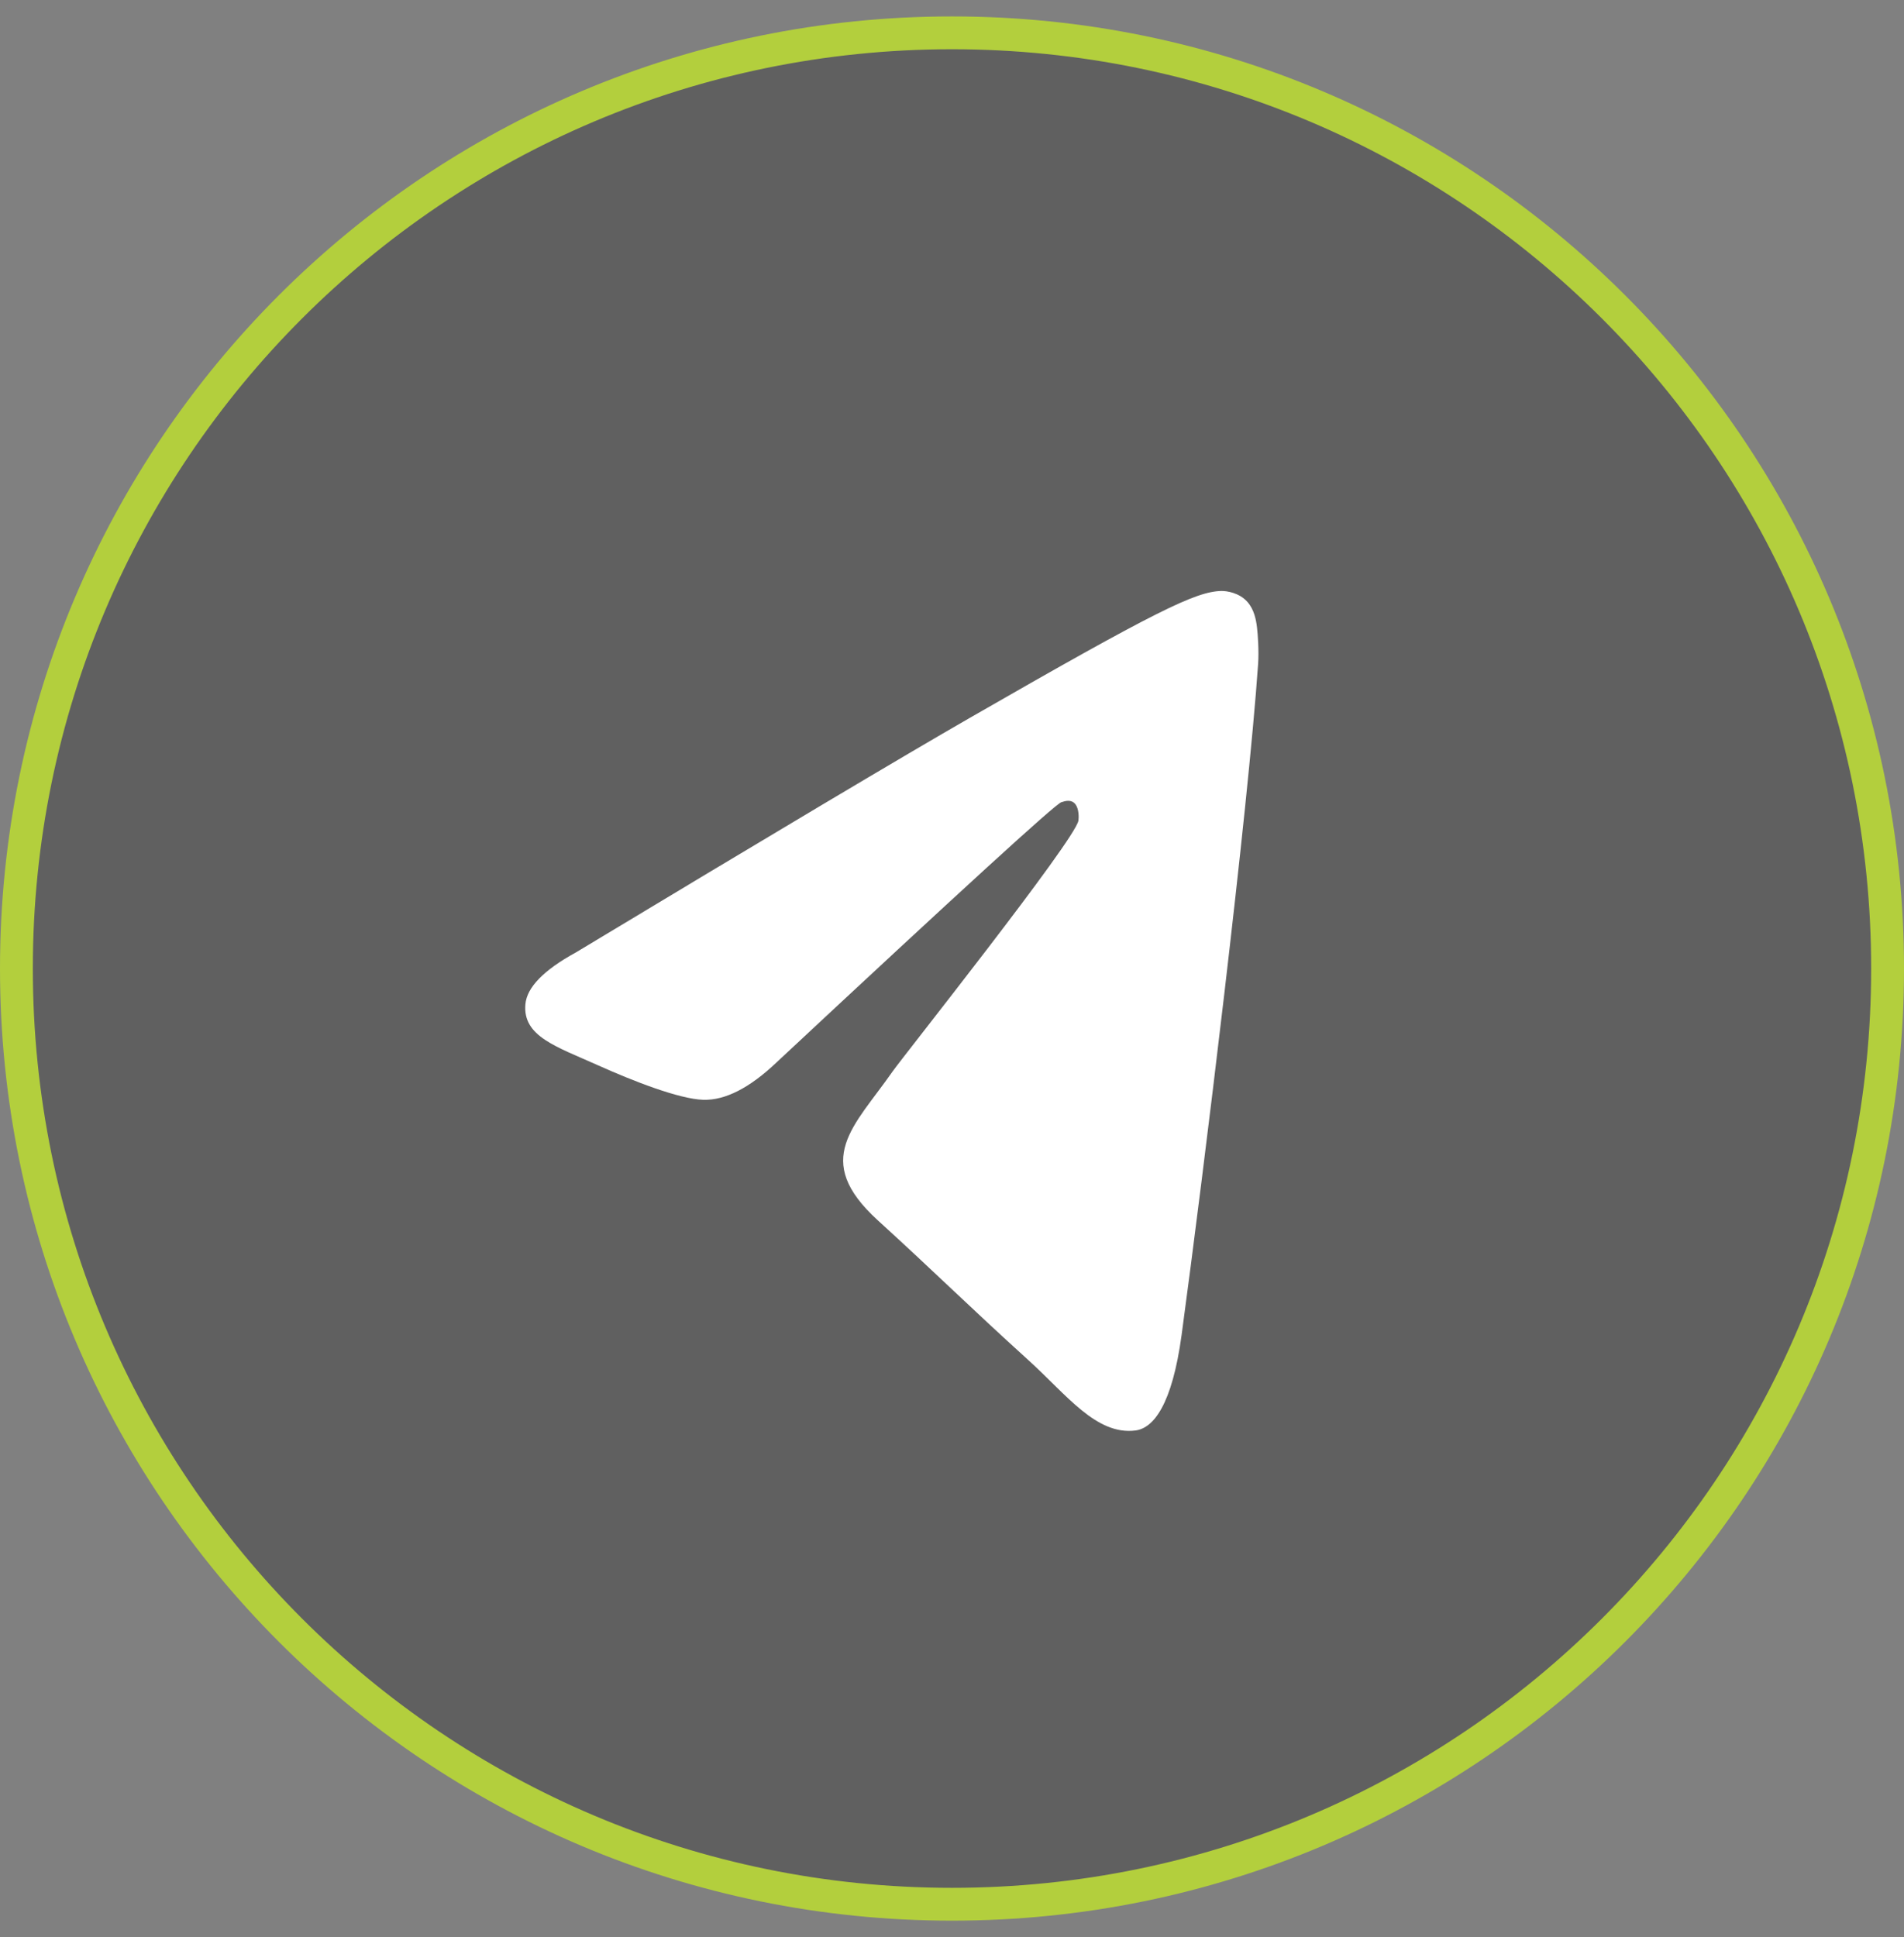 <svg width="58" height="59" viewBox="0 0 58 59" fill="none" xmlns="http://www.w3.org/2000/svg">
<rect x="0" y="0" width="58" height="59" fill="#808080" stroke="none"/>
<path d="M57.5 29.5C57.5 45.24 44.74 58 29 58C13.26 58 0.5 45.24 0.5 29.5C0.5 13.76 13.26 1 29 1C44.74 1 57.5 13.76 57.5 29.5Z" fill="black" fill-opacity="0.25" stroke="#B3CF3D"/>
<path d="M17.535 29.014C23.531 25.403 27.528 23.023 29.529 21.873C35.24 18.59 36.426 18.02 37.2 18C37.37 17.996 37.751 18.054 37.997 18.331C38.205 18.564 38.263 18.879 38.29 19.101C38.317 19.322 38.352 19.826 38.325 20.22C38.015 24.714 36.676 35.622 35.995 40.656C35.706 42.786 35.139 43.5 34.589 43.57C33.395 43.722 32.488 42.479 31.331 41.431C29.521 39.791 28.499 38.771 26.741 37.17C24.711 35.321 26.028 34.305 27.184 32.643C27.487 32.208 32.749 25.593 32.851 24.994C32.863 24.918 32.875 24.639 32.755 24.491C32.635 24.343 32.458 24.393 32.33 24.434C32.148 24.491 29.257 27.133 23.655 32.359C22.835 33.138 22.091 33.517 21.424 33.498C20.69 33.476 19.278 32.924 18.228 32.452C16.94 31.874 15.916 31.568 16.005 30.584C16.052 30.072 16.562 29.548 17.535 29.014Z" fill="white"/>
</svg>
